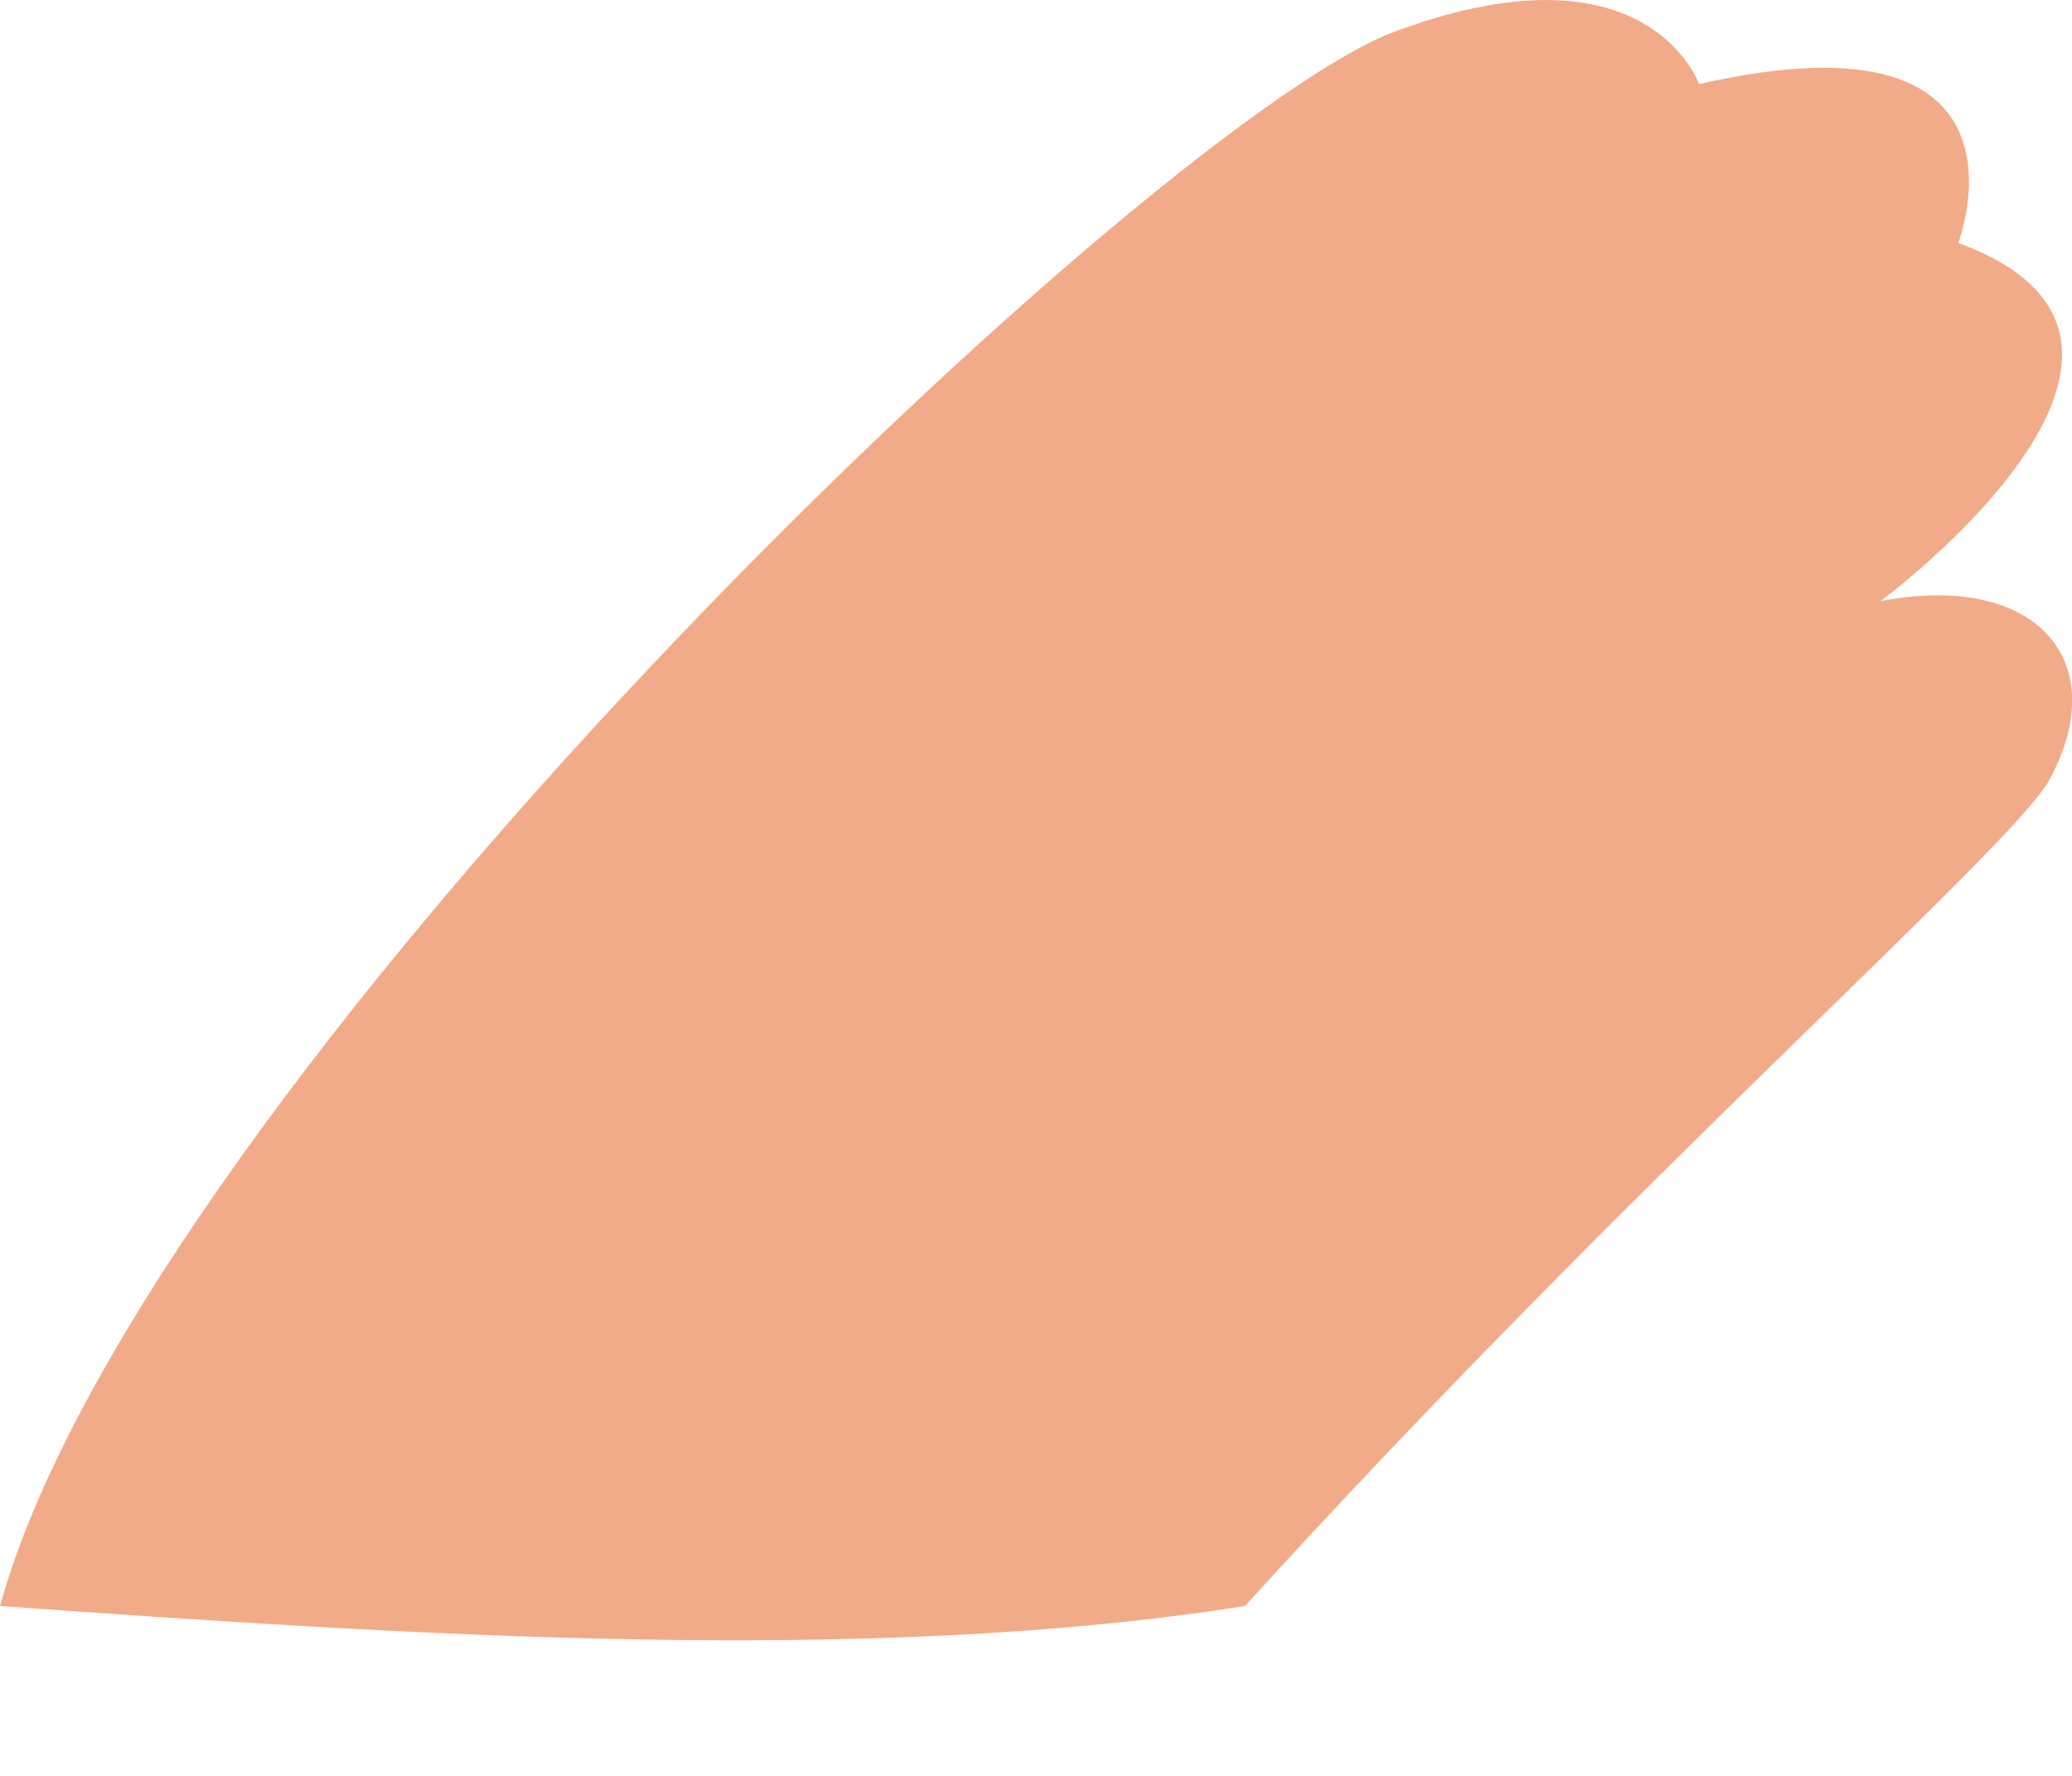 <svg width="7" height="6" viewBox="0 0 7 6" fill="none" xmlns="http://www.w3.org/2000/svg">
<path d="M6.353 2.031C6.879 1.93 7.142 2.233 6.923 2.636C6.791 2.871 5.52 3.98 4.206 5.426C2.936 5.627 1.402 5.526 2.07633e-06 5.426C0.482 3.678 3.812 0.485 4.688 0.116C5.564 -0.221 5.74 0.284 5.74 0.284C6.923 0.015 6.616 0.821 6.616 0.821C7.536 1.157 6.353 2.031 6.353 2.031Z" fill="#F2AB88"/>
</svg>
